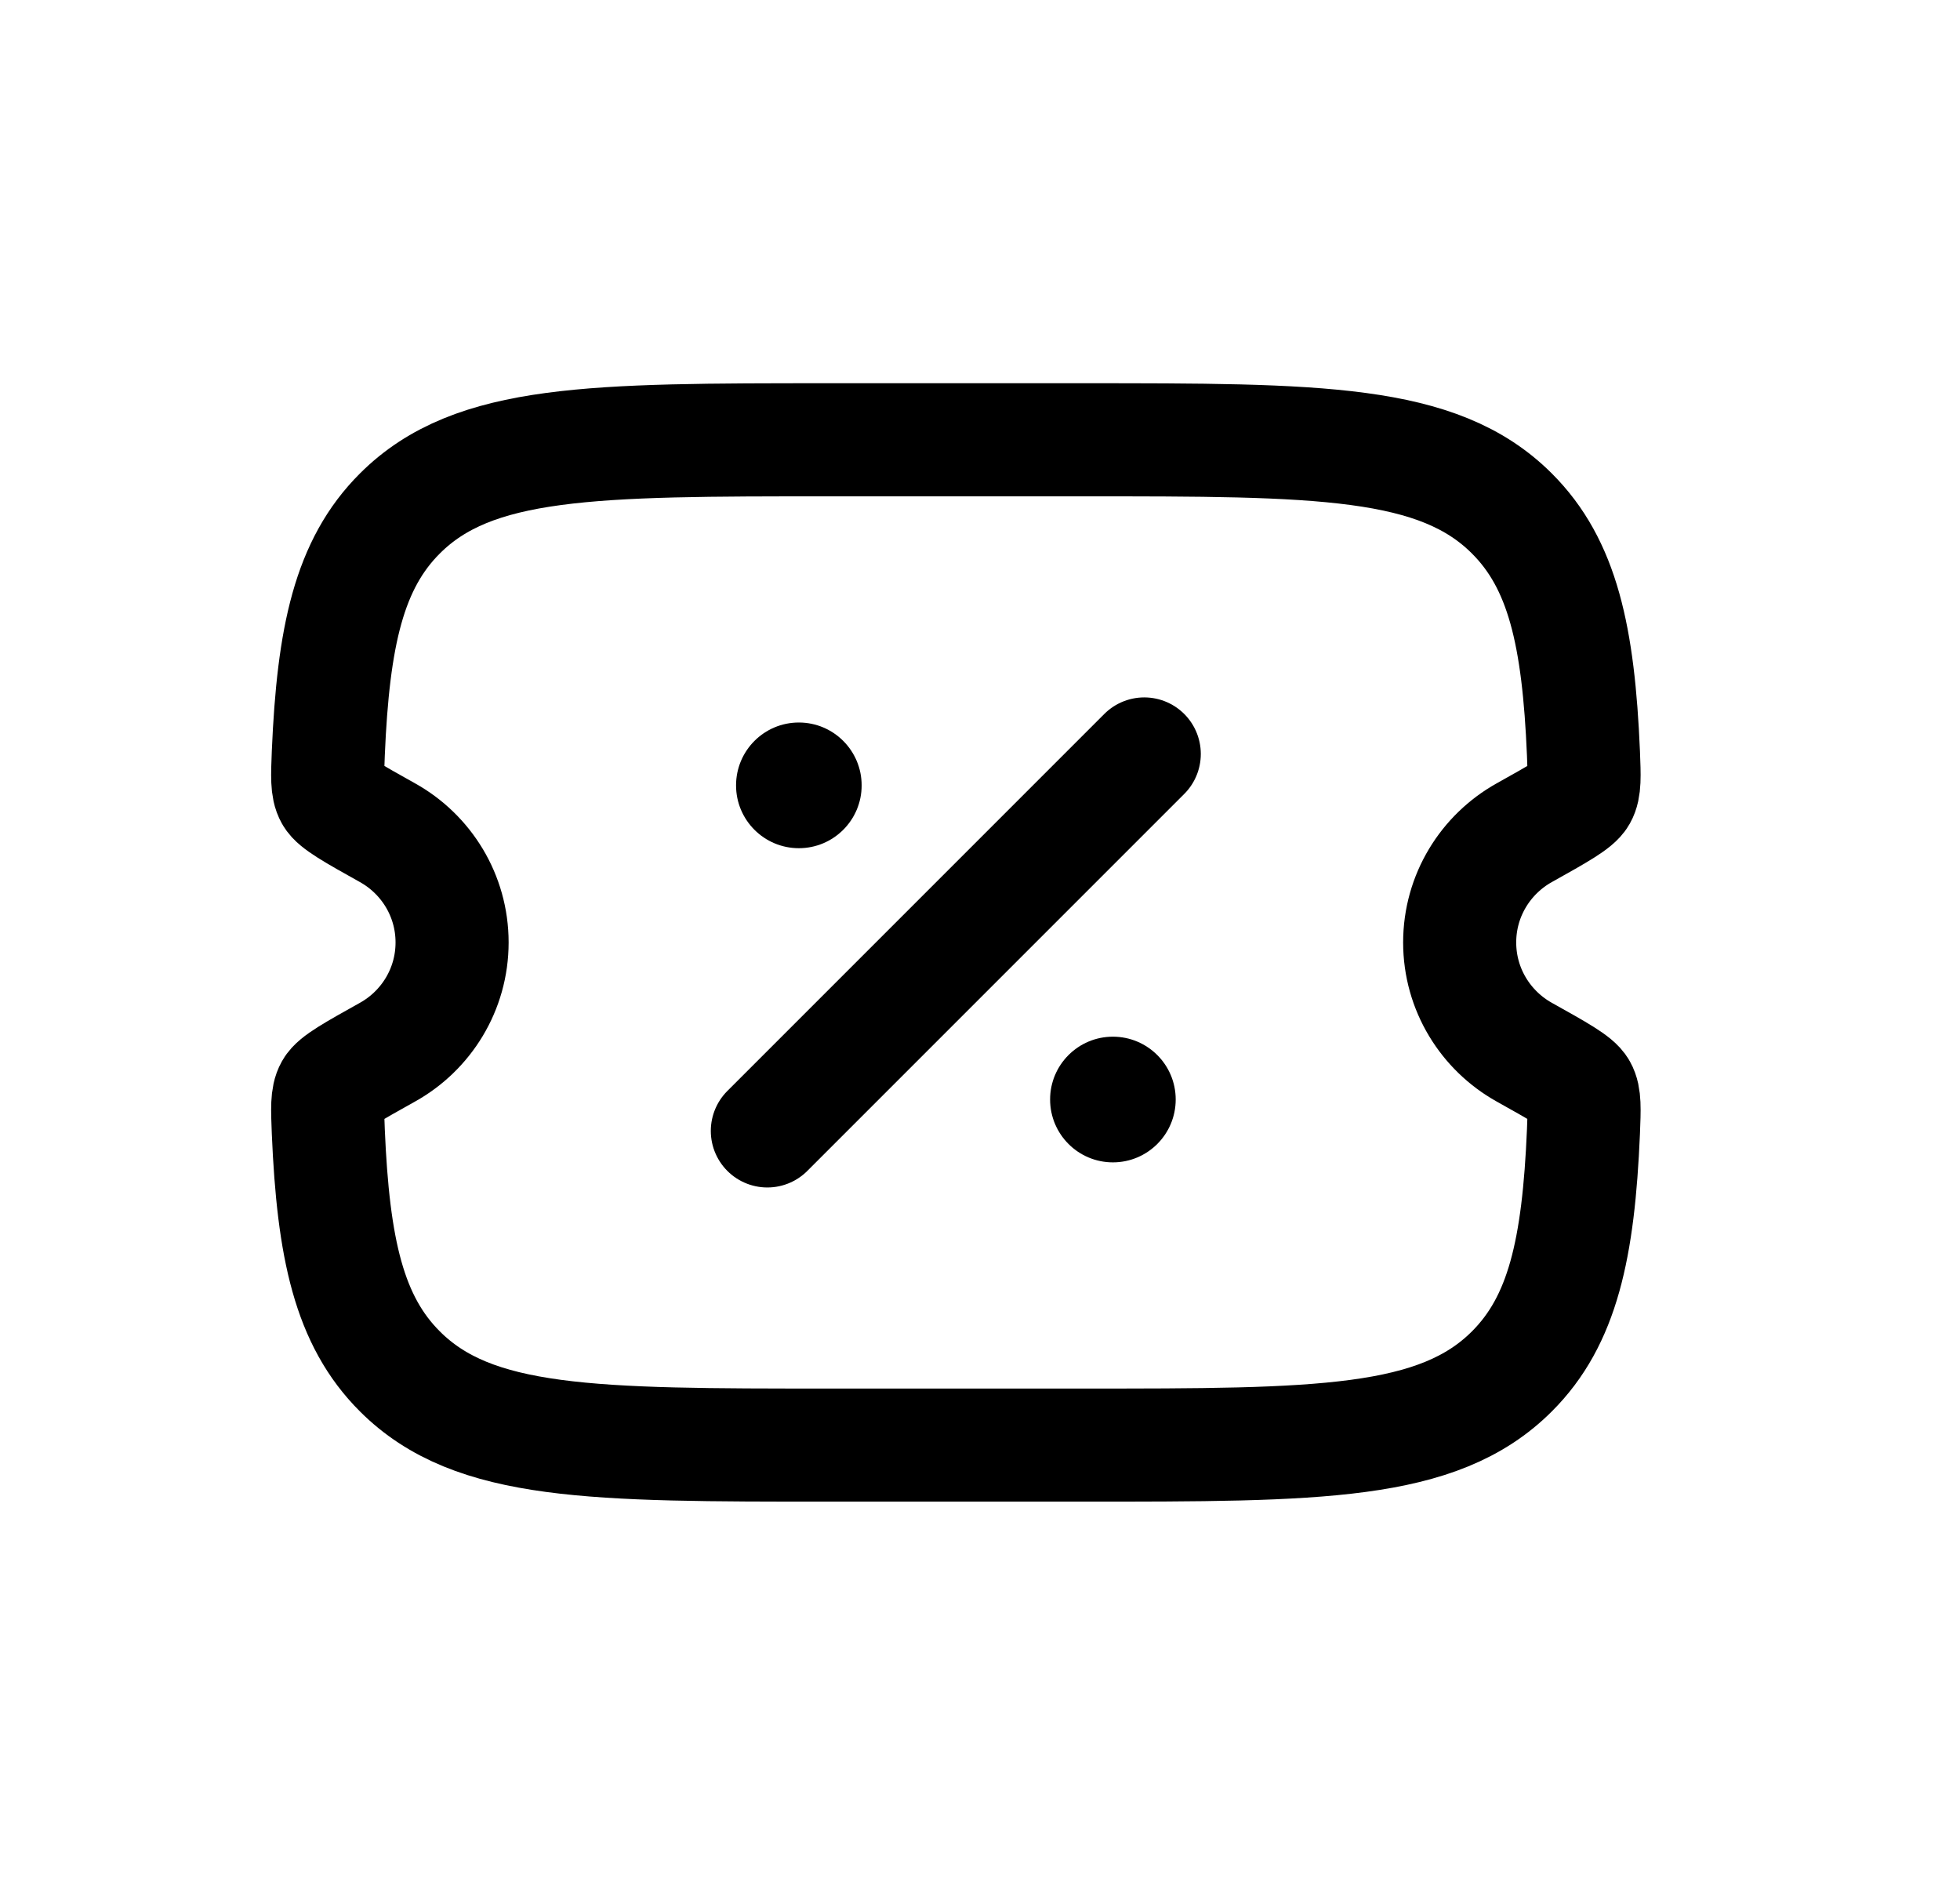 <svg width="26" height="25" viewBox="0 0 26 25" fill="none" xmlns="http://www.w3.org/2000/svg">
<path d="M14.351 5.833H11.009C7.859 5.833 6.283 5.833 5.305 6.81C4.631 7.482 4.421 8.436 4.355 9.991C4.343 10.3 4.336 10.454 4.394 10.557C4.451 10.659 4.681 10.788 5.141 11.045C5.652 11.33 5.997 11.875 5.997 12.5C5.997 13.125 5.652 13.67 5.141 13.955C4.681 14.212 4.451 14.34 4.394 14.443C4.336 14.546 4.343 14.7 4.355 15.009C4.421 16.564 4.631 17.518 5.305 18.19C6.283 19.167 7.859 19.167 11.009 19.167H14.351C17.501 19.167 19.077 19.167 20.055 18.19C20.729 17.518 20.939 16.564 21.005 15.009C21.017 14.7 21.024 14.546 20.966 14.443C20.909 14.34 20.679 14.212 20.219 13.955C19.709 13.67 19.363 13.125 19.363 12.5C19.363 11.875 19.709 11.33 20.219 11.045C20.679 10.788 20.909 10.659 20.966 10.557C21.024 10.454 21.017 10.3 21.005 9.991C20.939 8.436 20.729 7.482 20.055 6.81C19.077 5.833 17.501 5.833 14.351 5.833Z" stroke="black" stroke-width="1.5"/>
<path d="M10.179 15L15.179 10" stroke="black" stroke-width="1.5" stroke-linecap="round"/>
<path d="M15.596 14.583C15.596 15.044 15.223 15.417 14.763 15.417C14.303 15.417 13.93 15.044 13.93 14.583C13.93 14.123 14.303 13.75 14.763 13.75C15.223 13.75 15.596 14.123 15.596 14.583Z" fill="black"/>
<path d="M11.43 10.417C11.43 10.877 11.057 11.25 10.597 11.25C10.137 11.25 9.764 10.877 9.764 10.417C9.764 9.956 10.137 9.583 10.597 9.583C11.057 9.583 11.43 9.956 11.43 10.417Z" fill="black"/>
</svg>
